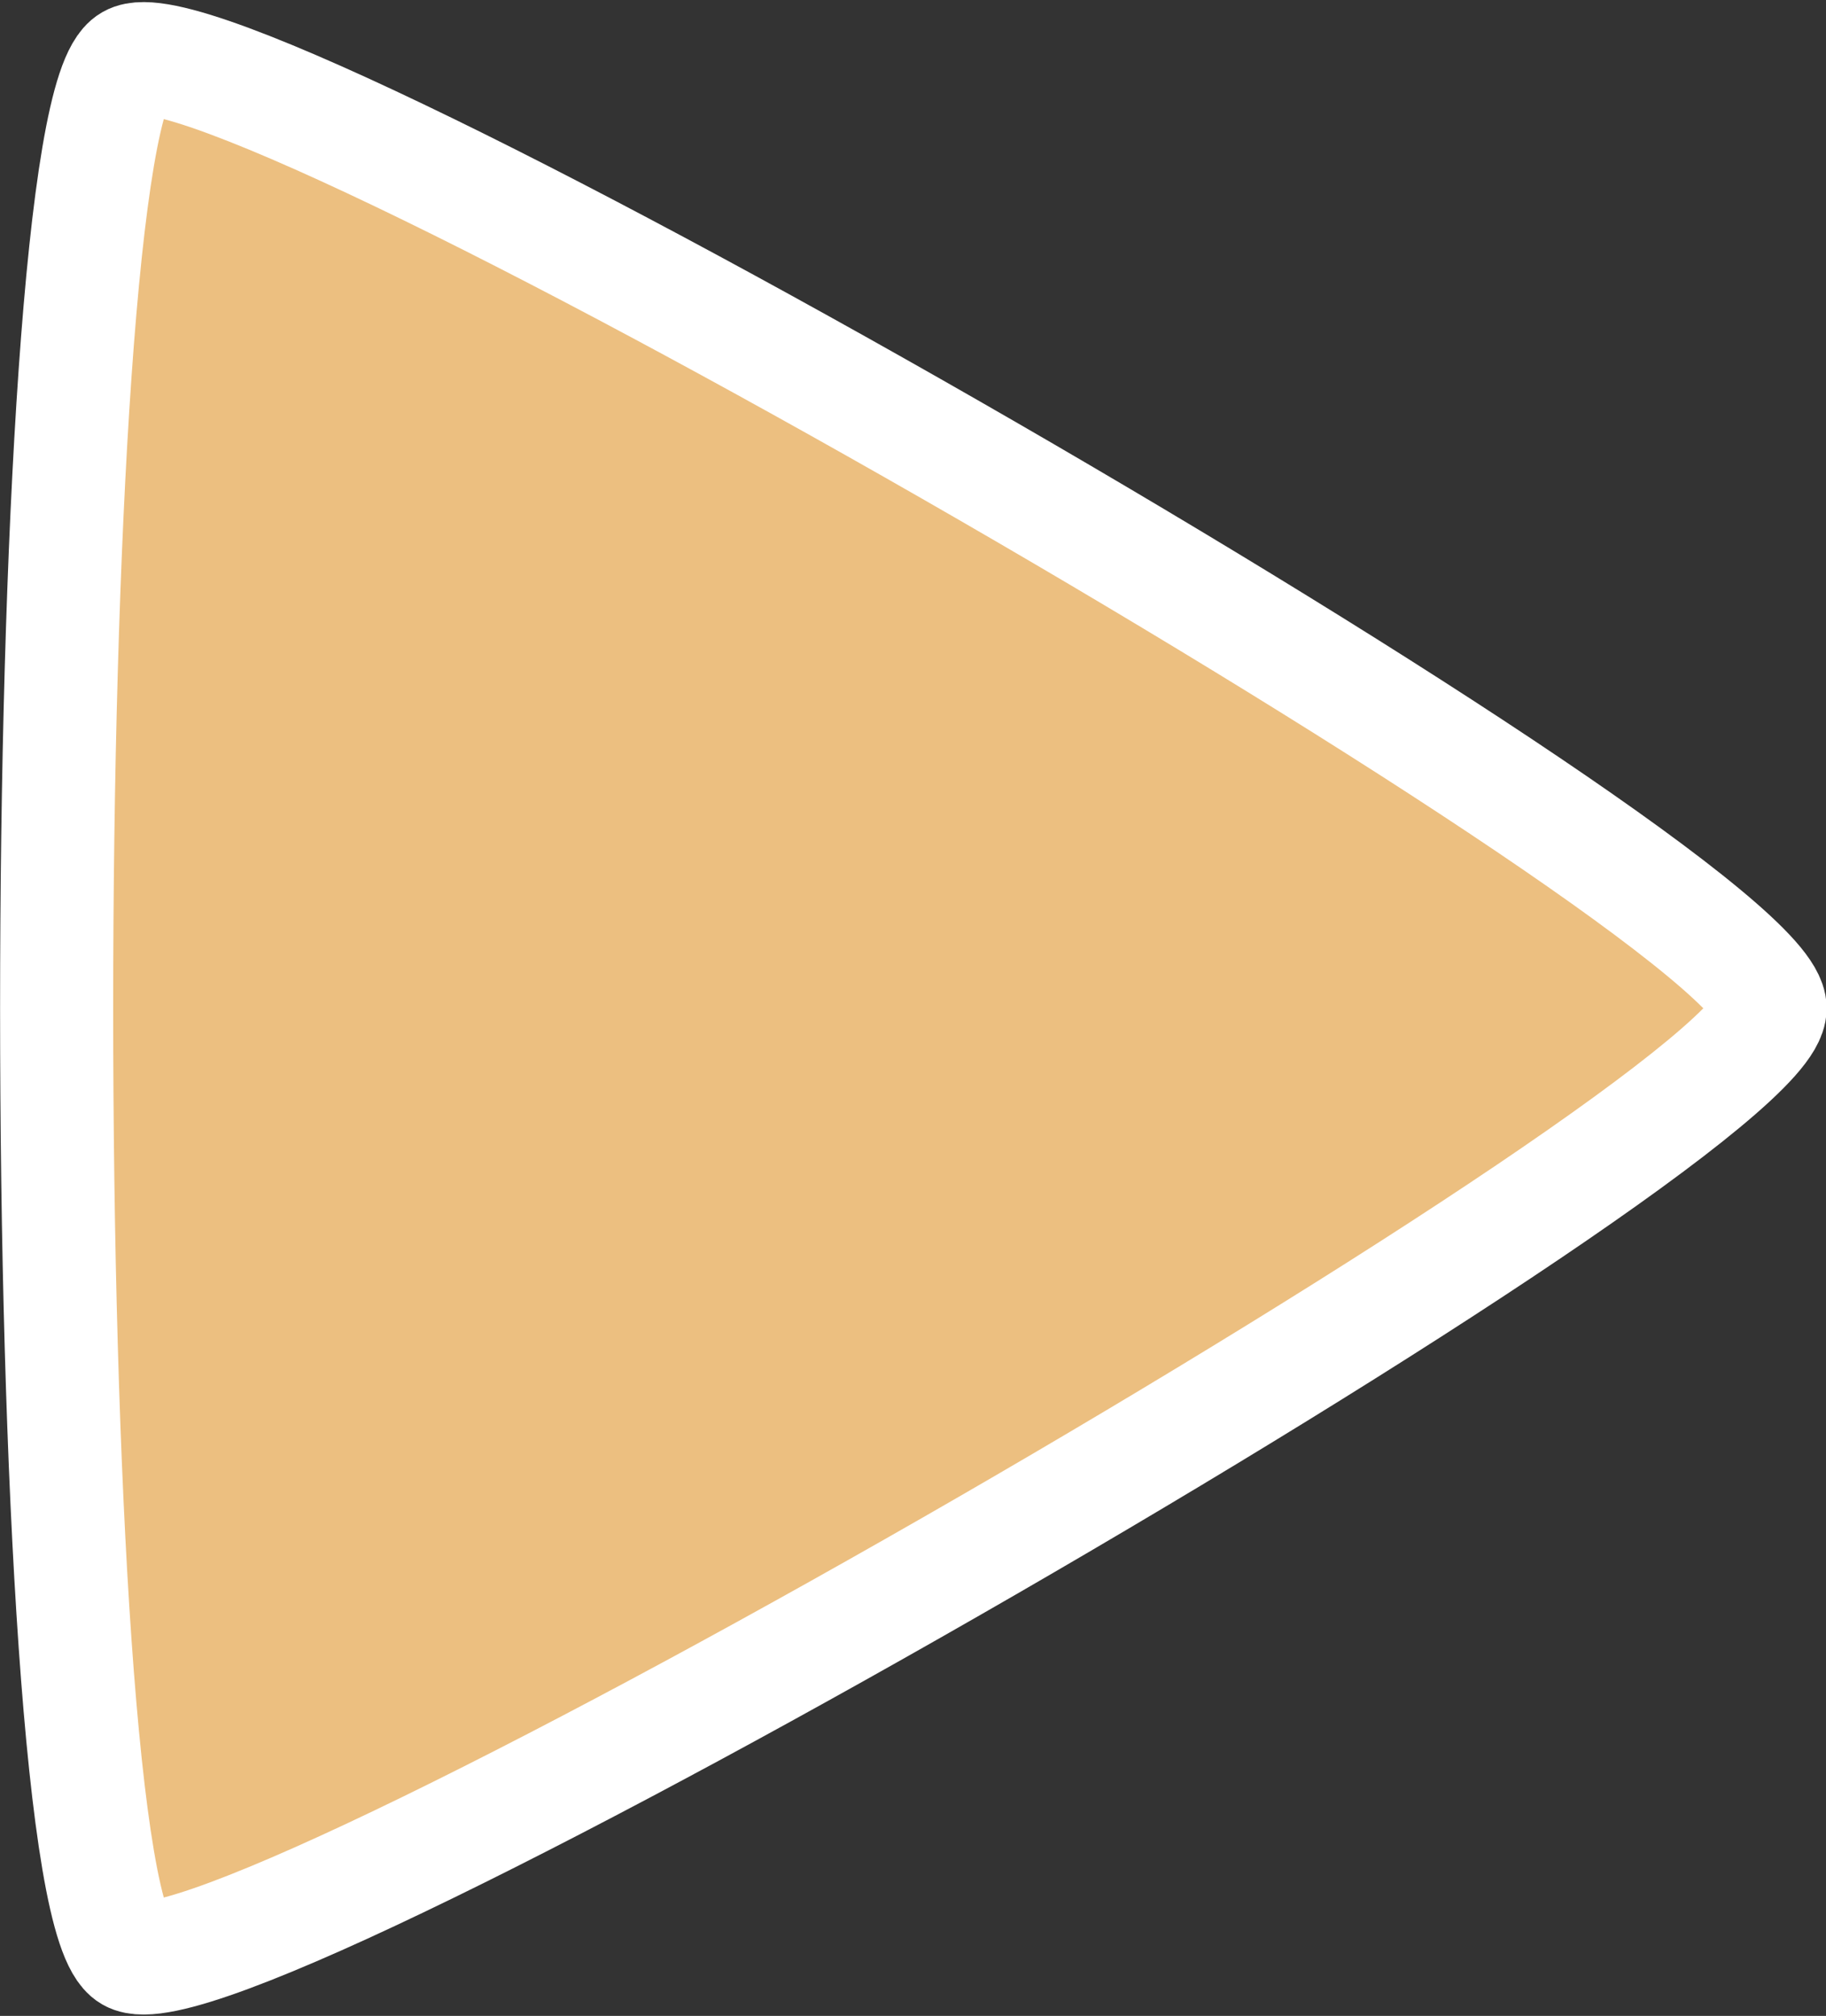<?xml version="1.0" encoding="UTF-8" standalone="no"?>
<!-- Created with Inkscape (http://www.inkscape.org/) -->

<svg
   width="154.7"
   height="170.718"
   viewBox="0 0 154.7 170.718"
   version="1.1"
   id="svg1"
   inkscape:export-filename="next_arrow.png"
   inkscape:export-xdpi="96"
   inkscape:export-ydpi="96"
   inkscape:version="1.3 (0e150ed6c4, 2023-07-21)"
   sodipodi:docname="next_arrow.svg"
   xmlns:inkscape="http://www.inkscape.org/namespaces/inkscape"
   xmlns:sodipodi="http://sodipodi.sourceforge.net/DTD/sodipodi-0.dtd"
   xmlns="http://www.w3.org/2000/svg"
   xmlns:svg="http://www.w3.org/2000/svg">
  <rect x="0" y="0" width="154.7" height="170.718" fill="#333333" stroke="none"/>
  <sodipodi:namedview
     id="namedview1"
     pagecolor="#c8c8c8"
     bordercolor="#000000"
     borderopacity="0.25"
     inkscape:showpageshadow="2"
     inkscape:pageopacity="0.0"
     inkscape:pagecheckerboard="0"
     inkscape:deskcolor="#d1d1d1"
     inkscape:document-units="px"
     inkscape:zoom="3.3554688"
     inkscape:cx="96.260767"
     inkscape:cy="88.661233"
     inkscape:window-width="1920"
     inkscape:window-height="1131"
     inkscape:window-x="0"
     inkscape:window-y="0"
     inkscape:window-maximized="1"
     inkscape:current-layer="layer1" />
  <defs
     id="defs1" />
  <g
     inkscape:label="Layer 1"
     inkscape:groupmode="layer"
     id="layer1"
     transform="translate(-17.393,-4.641)">
    <path
       sodipodi:type="star"
       style="opacity:1;fill:#ecbf80;fill-opacity:1;stroke:#ffffff;stroke-width:6;stroke-linecap:round;stroke-linejoin:round;stroke-dasharray:none"
       id="path1"
       inkscape:flatsided="true"
       sodipodi:sides="3"
       sodipodi:cx="47.126892"
       sodipodi:cy="60.663563"
       sodipodi:r1="57.989655"
       sodipodi:r2="28.994827"
       sodipodi:arg1="0"
       sodipodi:arg2="1.0471976"
       inkscape:rounded="0.06"
       inkscape:randomized="0"
       d="m 105.117,60.664 c 0,6.026 -81.765,53.234 -86.984,50.221 -5.219,-3.013 -5.219,-97.428 0,-100.441 5.219,-3.013 86.984,44.194 86.984,50.221 z"
       inkscape:transform-center-x="-23.145263"
       transform="matrix(1.597,0,0,1.597,-0.516,-6.85)" />
  </g>
</svg>

